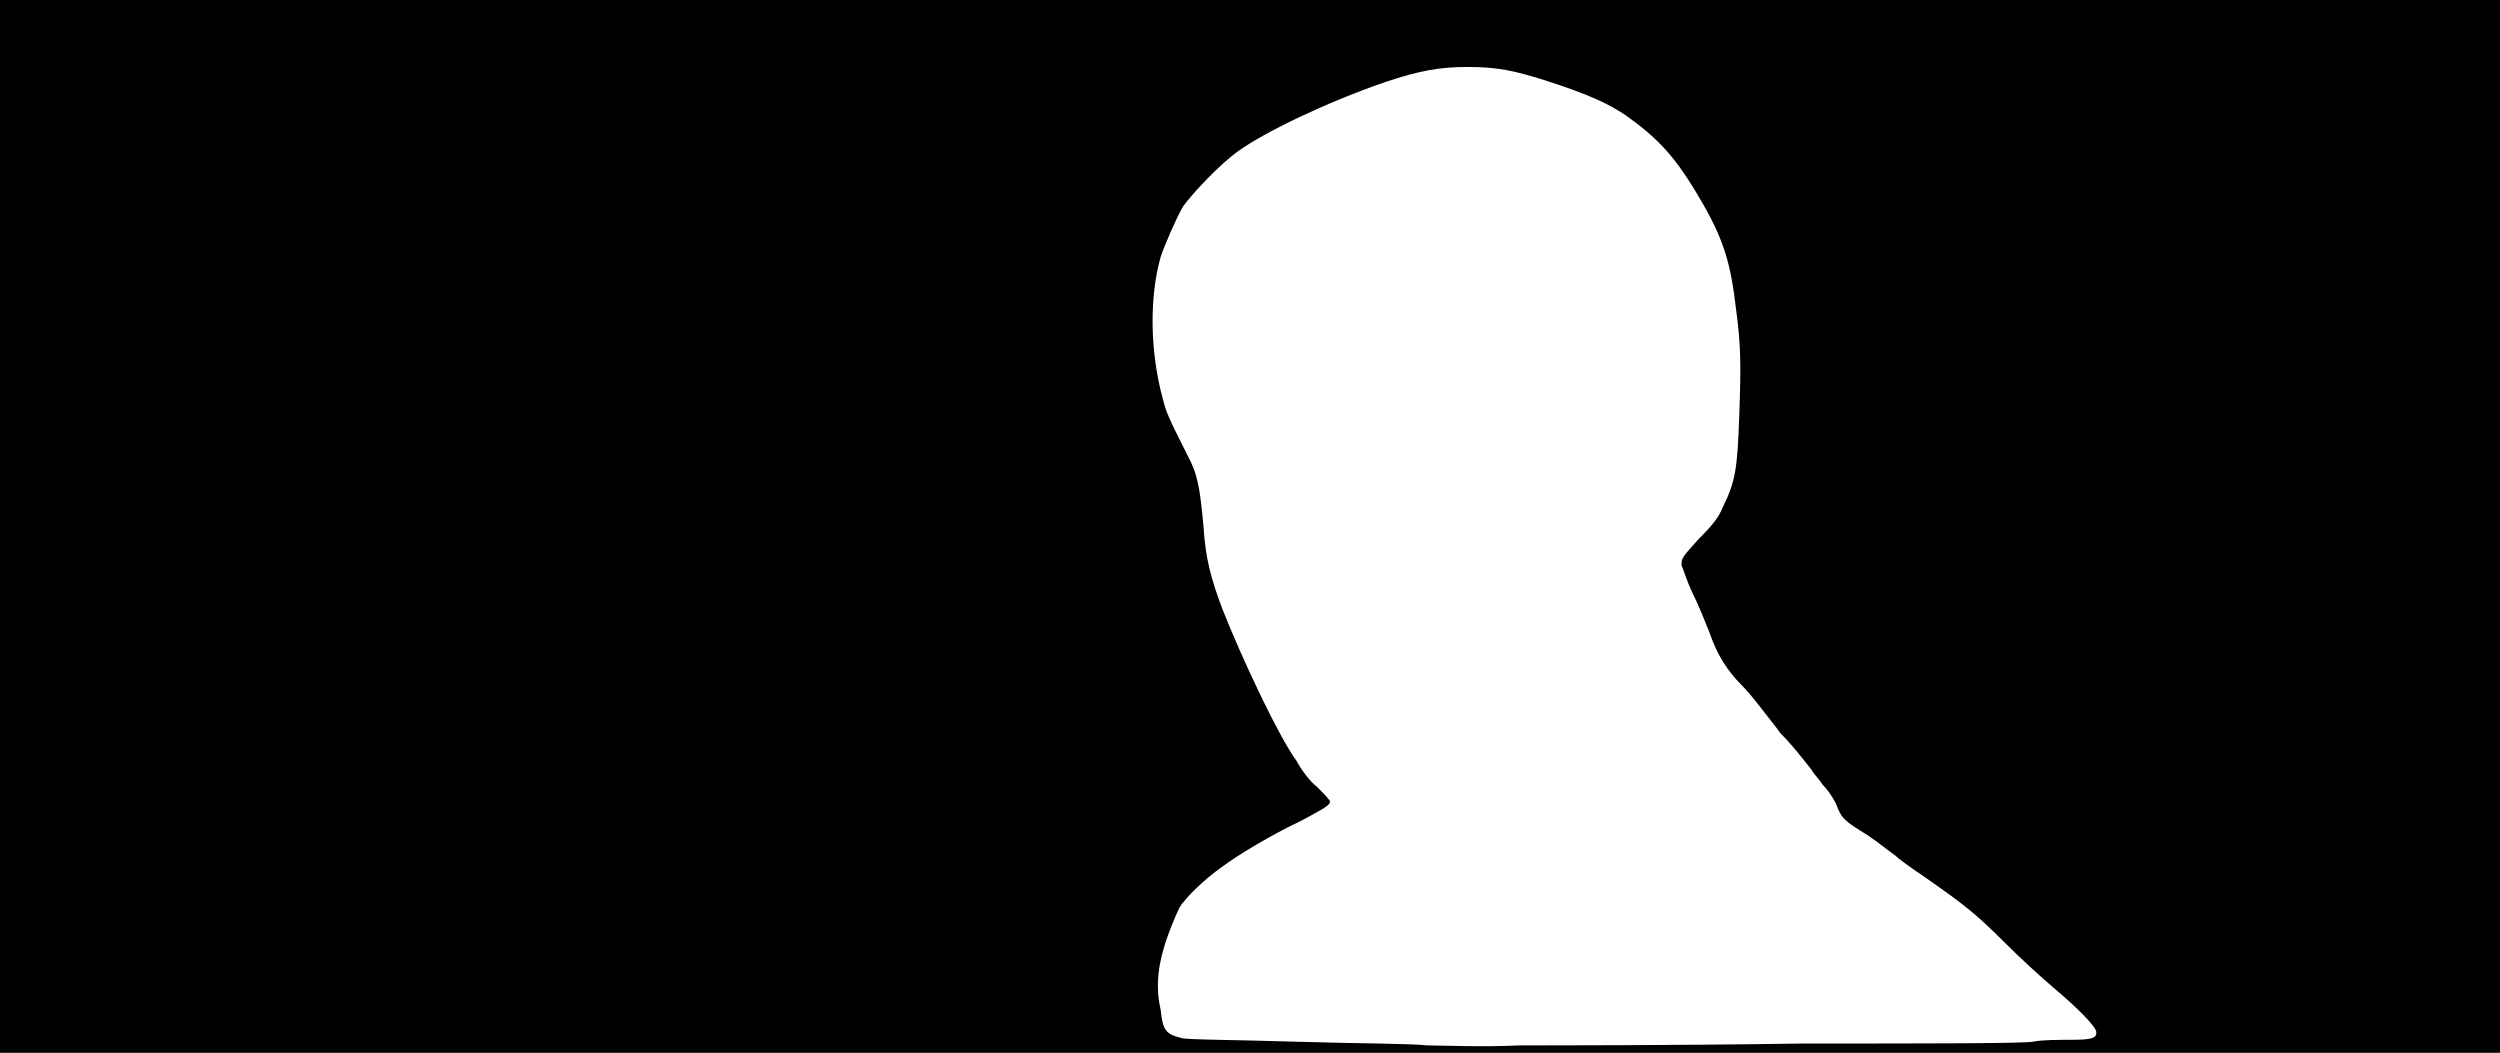 <svg xmlns="http://www.w3.org/2000/svg" width="1344" height="566"><path d="M0 283V0h1344v566H0V283m969 278c65 0 119 0 124-1s14-1 20-1c12 0 14-1 14-4s-10-13-23-24c-6-5-18-16-26-24-15-15-21-20-44-36-6-4-13-9-15-11-3-2-9-7-15-11-13-8-14-9-17-17-2-4-5-8-7-10-2-3-5-6-6-8-7-9-12-15-17-20-2-3-7-9-10-13s-8-10-11-13c-7-7-13-16-17-28-2-5-6-15-9-21s-5-13-6-15c0-4 0-4 9-14 8-8 11-12 13-17 7-14 8-21 9-49 1-29 1-38-2-60-3-26-8-39-22-62-11-18-20-28-37-40-9-6-19-11-44-19-16-5-25-7-41-7-15 0-26 2-44 8-32 11-65 27-79 37-10 7-25 23-30 30-4 7-10 21-12 27-6 21-6 50 1 76 2 8 3 10 13 30 6 11 7 18 9 39 1 17 4 28 10 44 11 28 31 70 40 82 2 4 7 11 11 14 4 4 7 7 7 8 0 2-4 4-15 10-17 8-35 19-43 25-10 7-20 17-23 22-10 22-14 38-10 55 1 11 3 13 11 15 2 1 30 1 61 2 32 1 64 1 71 2 7 0 30 1 50 0 20 0 88 0 152-1z"/></svg>
